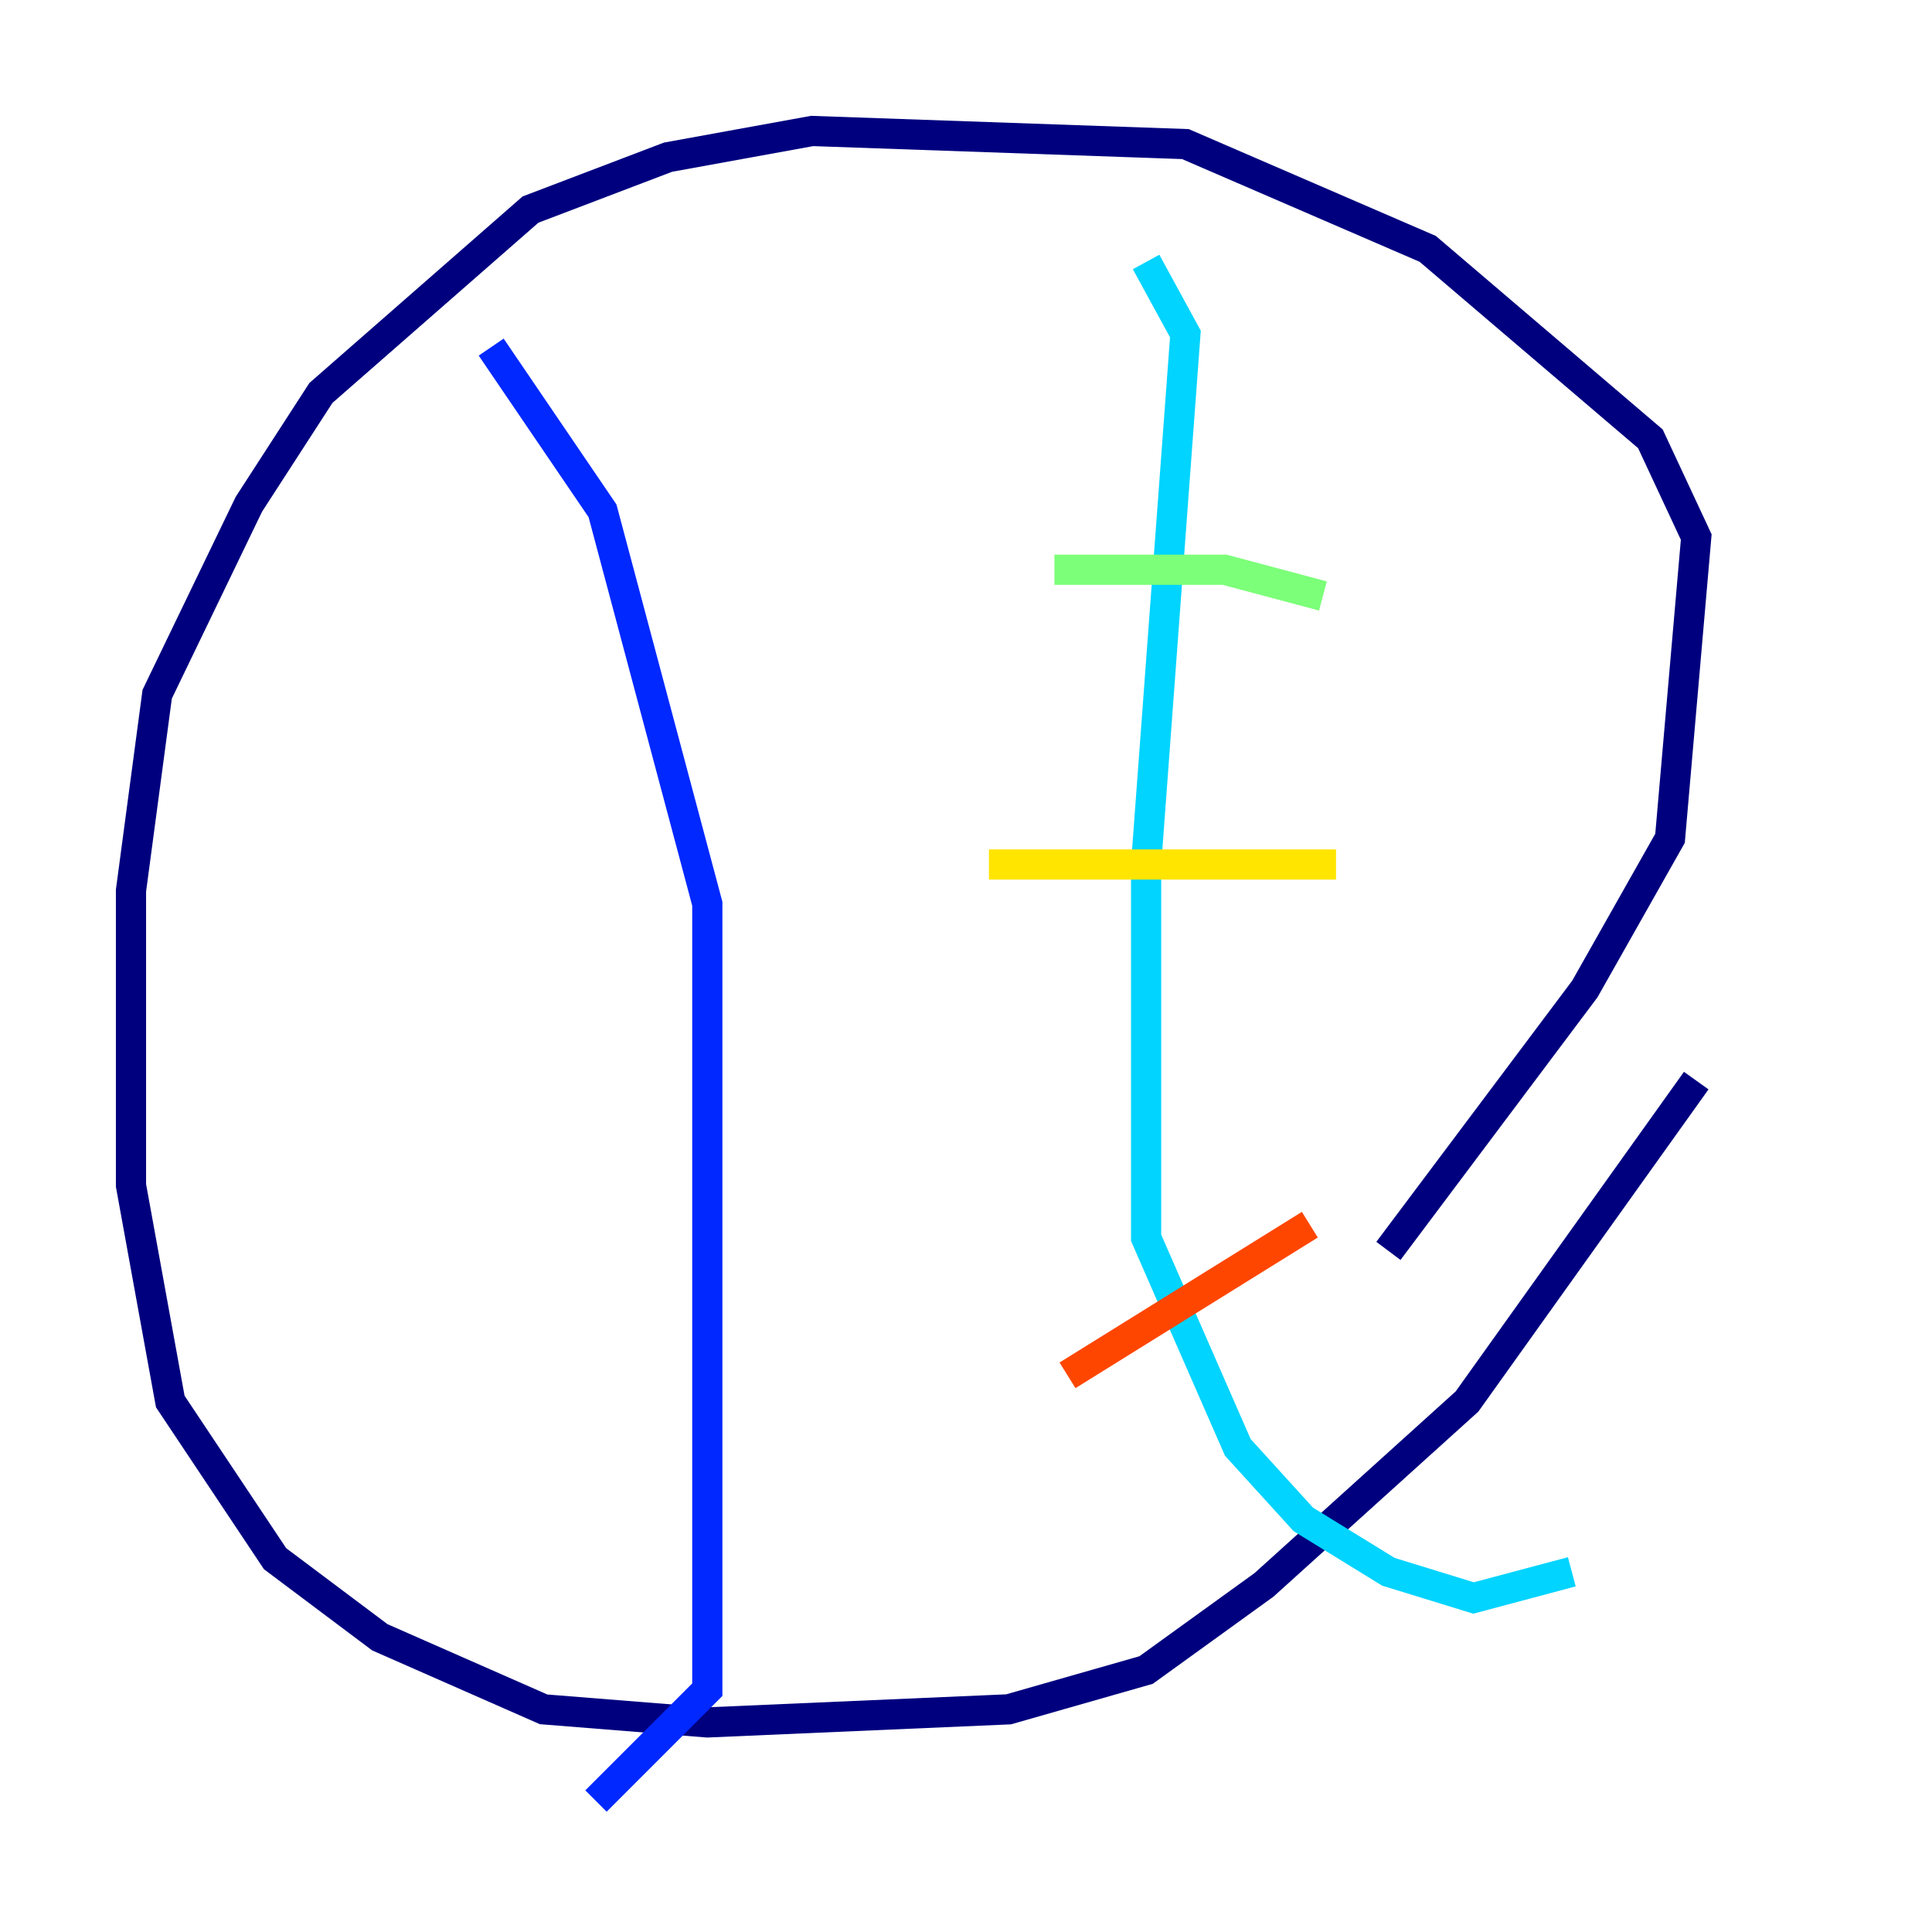 <?xml version="1.0" encoding="utf-8" ?>
<svg baseProfile="tiny" height="128" version="1.2" viewBox="0,0,128,128" width="128" xmlns="http://www.w3.org/2000/svg" xmlns:ev="http://www.w3.org/2001/xml-events" xmlns:xlink="http://www.w3.org/1999/xlink"><defs /><polyline fill="none" points="112.38,71.593 97.193,92.854 83.742,105.003 75.932,110.644 66.82,113.248 46.861,114.115 36.014,113.248 25.166,108.475 18.224,103.268 11.281,92.854 8.678,78.536 8.678,59.01 10.414,45.993 16.488,33.41 21.261,26.034 35.146,13.885 44.258,10.414 53.803,8.678 78.536,9.546 94.59,16.488 109.342,29.071 112.38,35.58 110.644,55.539 105.003,65.519 91.986,82.875" stroke="#00007f" stroke-width="2" /><polyline fill="none" points="32.542,22.997 39.919,33.844 46.861,59.878 46.861,111.946 39.485,119.322" stroke="#0028ff" stroke-width="2" /><polyline fill="none" points="75.932,17.356 78.536,22.129 75.932,57.275 75.932,82.007 82.007,95.891 86.346,100.664 91.986,104.136 97.627,105.871 104.136,104.136" stroke="#00d4ff" stroke-width="2" /><polyline fill="none" points="87.647,39.485 81.139,37.749 69.858,37.749" stroke="#7cff79" stroke-width="2" /><polyline fill="none" points="88.515,57.275 65.519,57.275" stroke="#ffe500" stroke-width="2" /><polyline fill="none" points="86.78,81.139 70.725,91.119" stroke="#ff4600" stroke-width="2" /><polyline fill="none" points="43.39,39.485 43.39,39.485" stroke="#7f0000" stroke-width="2" /></svg>